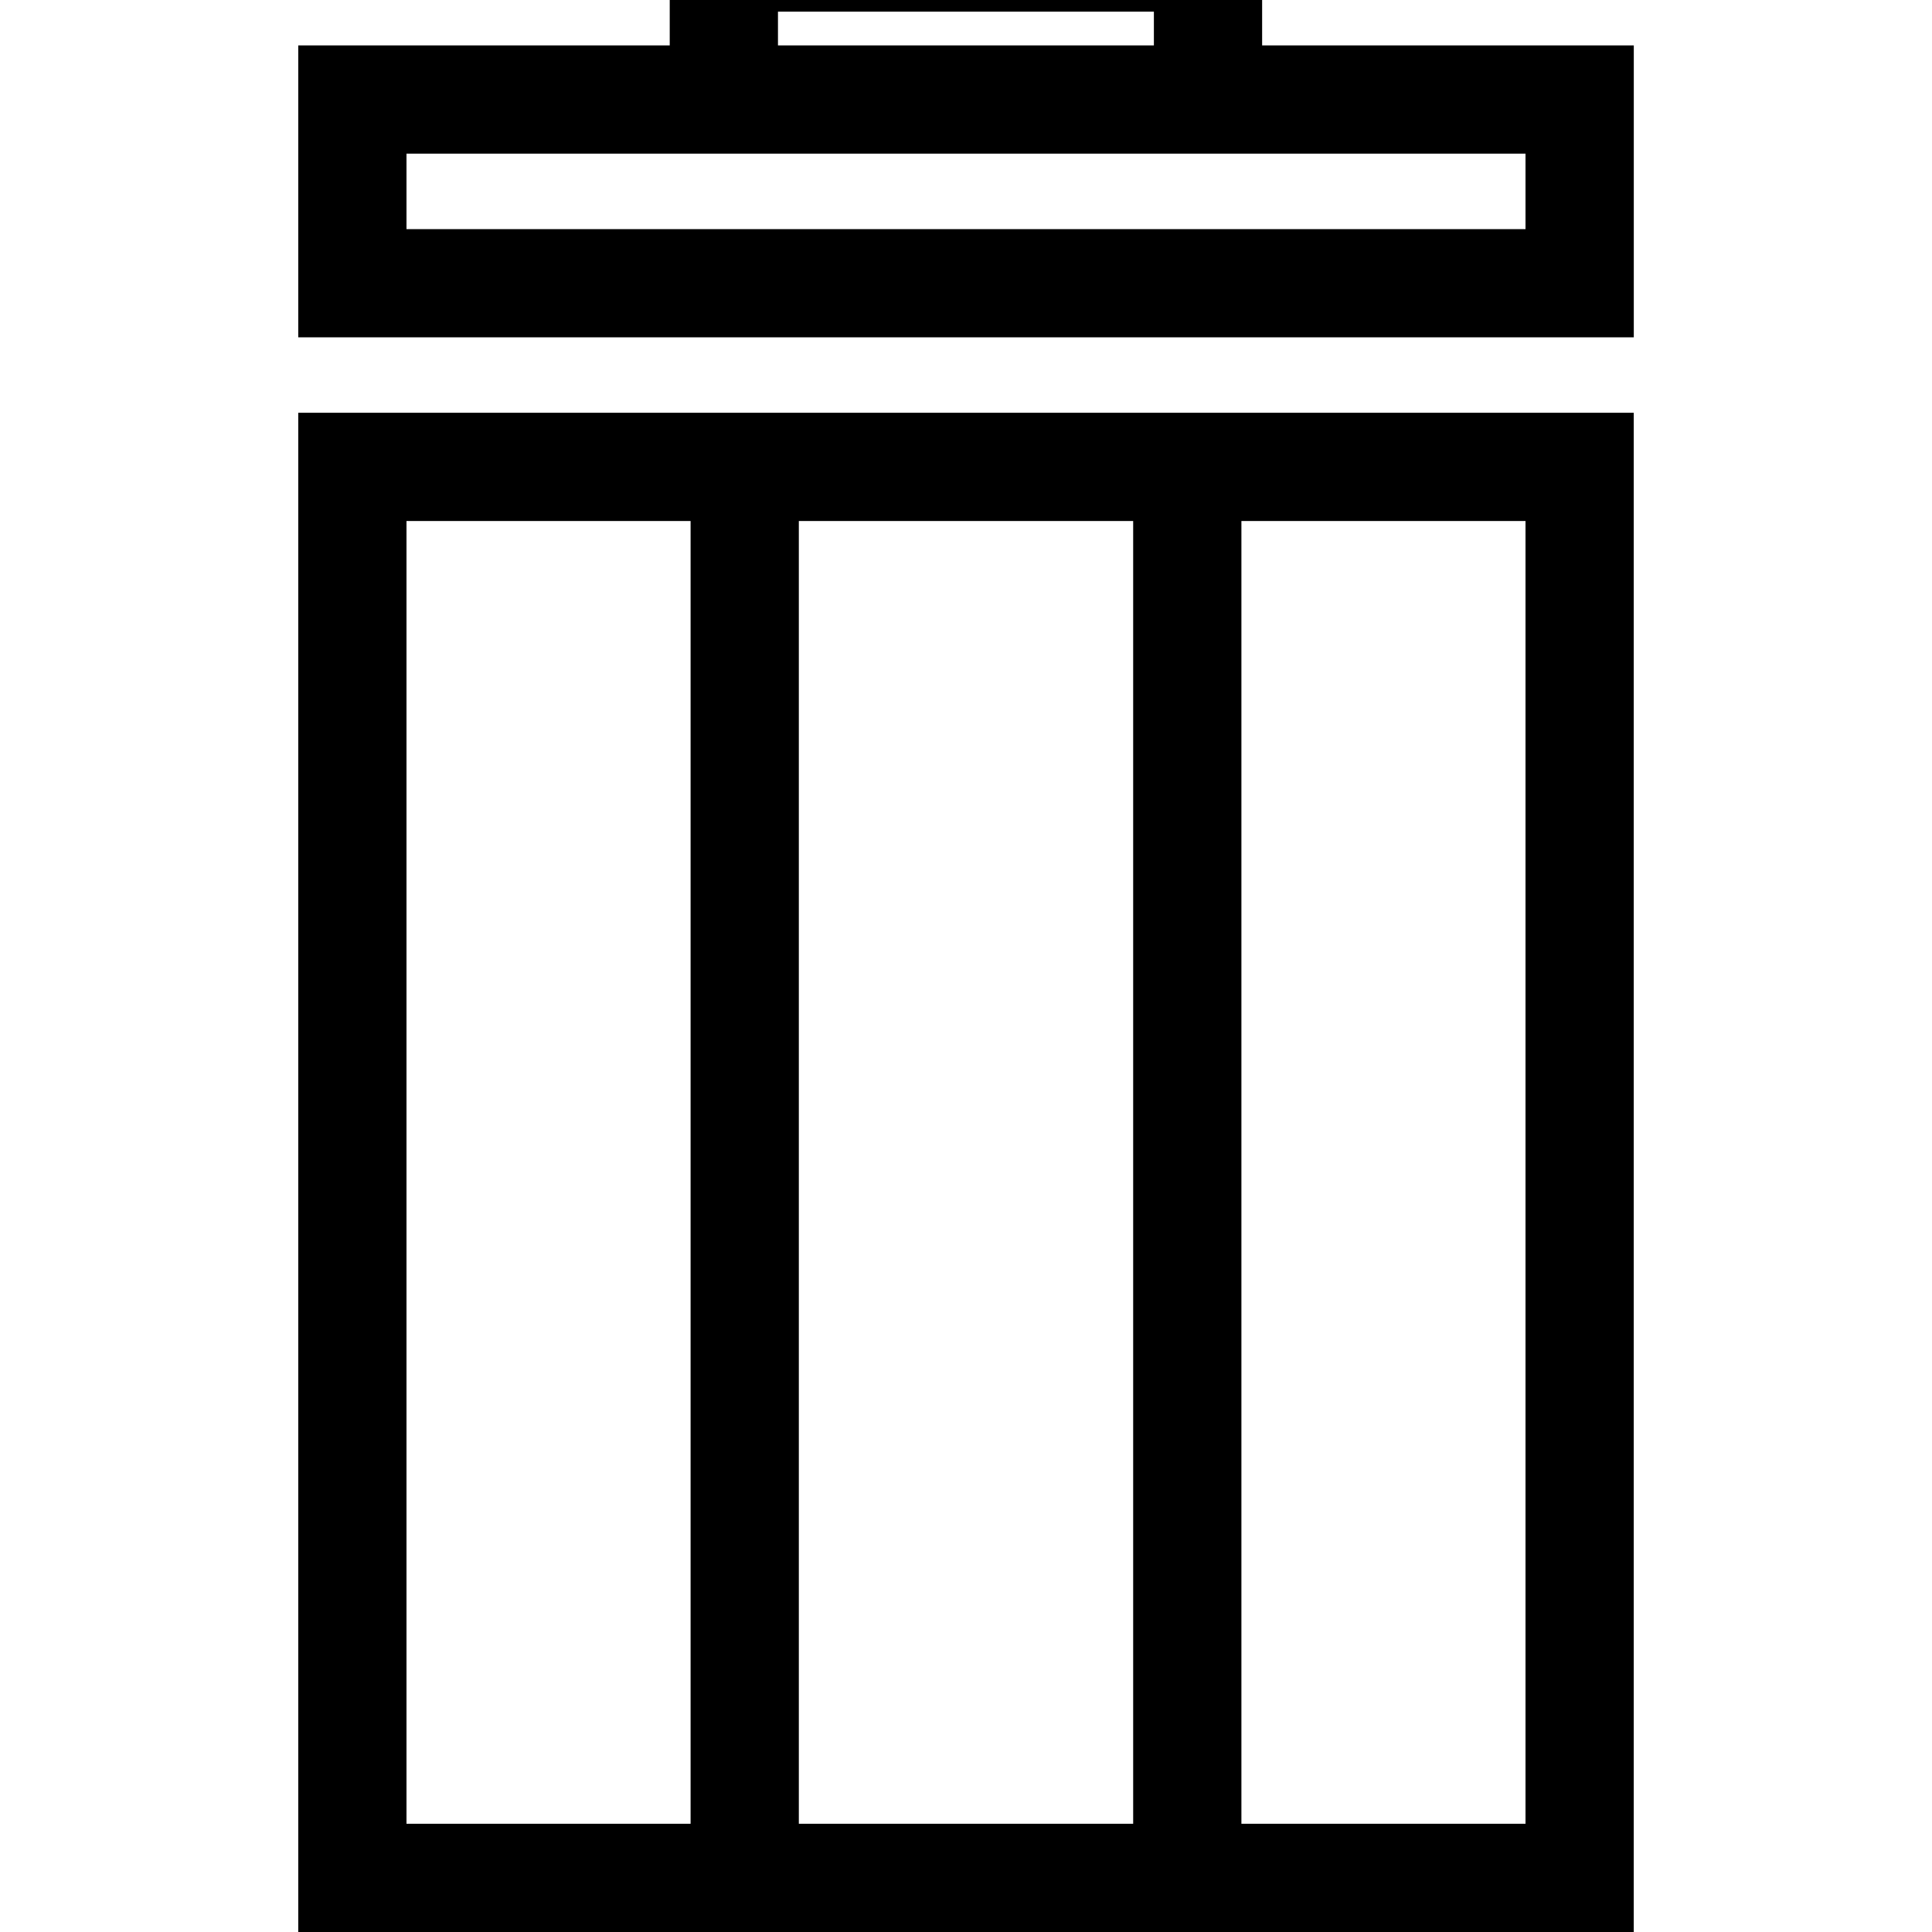 <?xml version="1.0" encoding="utf-8"?>
<!-- Generator: Adobe Illustrator 17.0.0, SVG Export Plug-In . SVG Version: 6.00 Build 0)  -->
<!DOCTYPE svg PUBLIC "-//W3C//DTD SVG 1.1//EN" "http://www.w3.org/Graphics/SVG/1.1/DTD/svg11.dtd">
<svg version="1.1" id="Layer_1" xmlns="http://www.w3.org/2000/svg" xmlns:xlink="http://www.w3.org/1999/xlink" x="0px" y="0px"
   width="40px" height="40px" viewBox="0 0 40 40" enable-background="new 0 0 40 40" xml:space="preserve">
<g>
  <path d="M14.298,8.546H6.175V40h8.123h11.404h8.123V8.546h-8.123H14.298z M8.416,37.759V10.787h5.882v26.972H8.416z M16.539,37.759
    V10.787h6.922v26.972H16.539z M31.584,10.787v26.972h-5.882V10.787H31.584z"/>
  <path d="M26.131,0.94V-2H13.866v2.94H6.175v6.044h27.651V0.94H26.131z M16.107,0.241h7.783V0.94h-7.783V0.241z M31.584,4.744H8.416
    V3.181h5.45h12.265h5.453V4.744z"/>
</g>
</svg>

